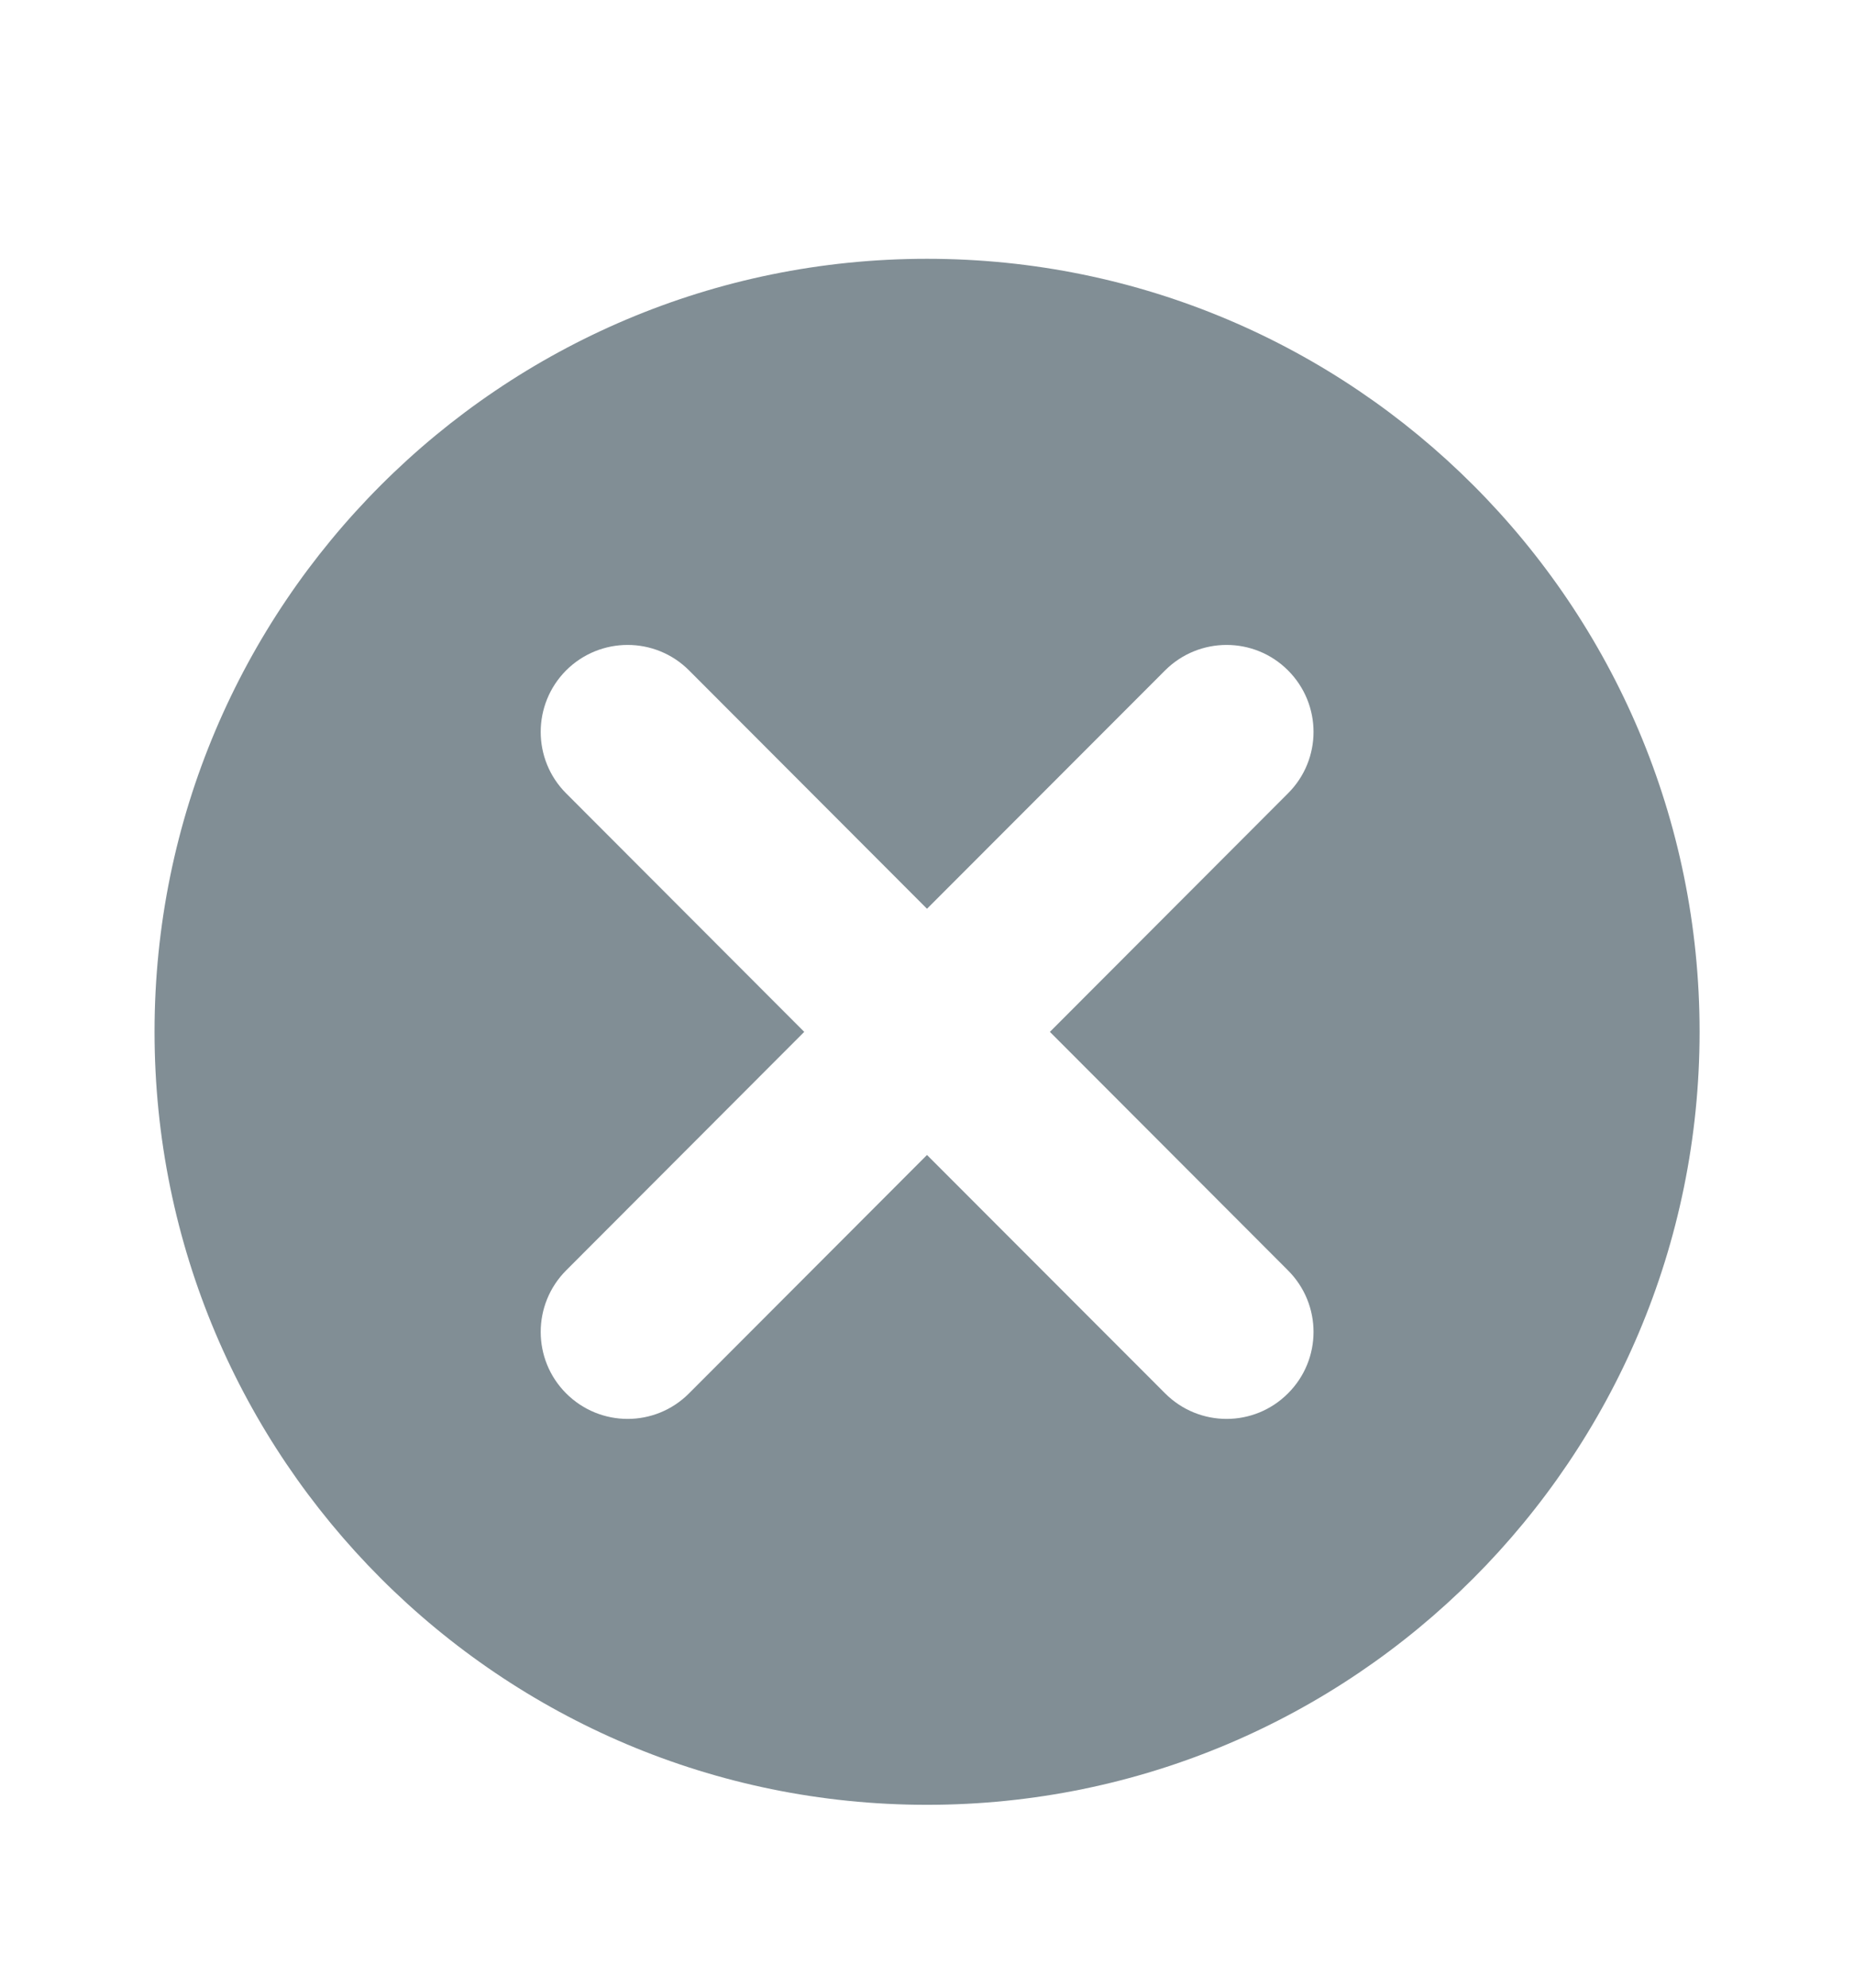 <svg width="14" height="15" viewBox="0 0 14 15" fill="none" xmlns="http://www.w3.org/2000/svg">
<path d="M7 1.953C10.222 1.953 12.834 4.565 12.834 7.786C12.834 11.008 10.222 13.62 7 13.62C3.779 13.62 1.167 11.008 1.167 7.786C1.167 4.565 3.779 1.953 7 1.953ZM8.798 5.059L7 6.858L5.203 5.059C4.947 4.803 4.532 4.803 4.275 5.059C4.019 5.316 4.019 5.731 4.275 5.987L6.073 7.787L4.275 9.587C4.019 9.844 4.019 10.259 4.275 10.515C4.532 10.772 4.947 10.772 5.203 10.515L7 8.716L8.798 10.515C9.055 10.772 9.47 10.772 9.726 10.515C9.983 10.259 9.983 9.844 9.726 9.587L7.928 7.787L9.726 5.987C9.983 5.731 9.983 5.316 9.726 5.059C9.47 4.803 9.055 4.803 8.798 5.059Z" fill="#818E95"/>
</svg>
